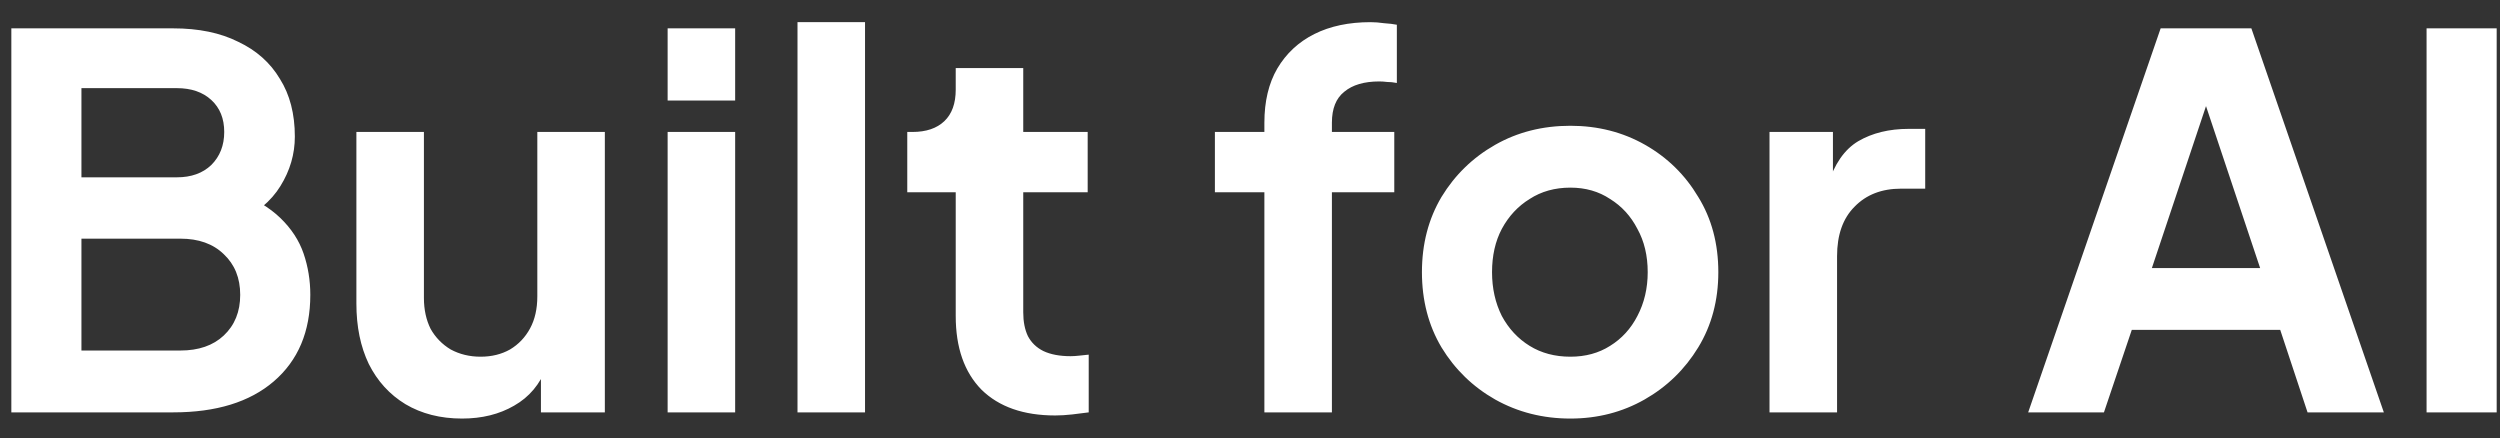 <svg width="97" height="17" viewBox="0 0 97 17" fill="none" xmlns="http://www.w3.org/2000/svg">
<rect x="0" y="0" width="97" height="17" fill="#333333" stroke="none"/>
<path d="M0.44 16V1.1H6.72C7.707 1.1 8.547 1.273 9.24 1.62C9.947 1.953 10.487 2.433 10.86 3.06C11.247 3.673 11.44 4.42 11.44 5.3C11.44 5.98 11.253 6.62 10.88 7.22C10.52 7.807 9.94 8.293 9.14 8.68V7.42C9.873 7.7 10.453 8.047 10.88 8.46C11.307 8.873 11.607 9.333 11.78 9.84C11.953 10.347 12.04 10.88 12.04 11.44C12.04 12.867 11.567 13.987 10.62 14.8C9.687 15.6 8.387 16 6.72 16H0.44ZM3.16 13.6H7C7.707 13.6 8.267 13.407 8.68 13.02C9.107 12.62 9.32 12.093 9.32 11.44C9.32 10.787 9.107 10.26 8.68 9.86C8.267 9.46 7.707 9.26 7 9.26H3.16V13.6ZM3.16 6.88H6.86C7.42 6.88 7.867 6.72 8.2 6.4C8.533 6.067 8.7 5.64 8.7 5.12C8.7 4.6 8.533 4.187 8.2 3.88C7.867 3.573 7.42 3.42 6.86 3.42H3.16V6.88ZM17.928 16.24C17.088 16.24 16.355 16.053 15.728 15.68C15.115 15.307 14.642 14.787 14.308 14.12C13.988 13.453 13.828 12.673 13.828 11.78V5.12H16.448V11.56C16.448 12.013 16.535 12.413 16.708 12.76C16.895 13.093 17.155 13.36 17.488 13.56C17.835 13.747 18.221 13.84 18.648 13.84C19.075 13.84 19.455 13.747 19.788 13.56C20.122 13.36 20.381 13.087 20.568 12.74C20.755 12.393 20.848 11.98 20.848 11.5V5.12H23.468V16H20.988V13.86L21.208 14.24C20.955 14.907 20.535 15.407 19.948 15.74C19.375 16.073 18.701 16.24 17.928 16.24ZM25.904 16V5.12H28.524V16H25.904ZM25.904 3.9V1.1H28.524V3.9H25.904ZM30.943 16V0.86H33.563V16H30.943ZM40.942 16.12C39.715 16.12 38.762 15.787 38.082 15.12C37.415 14.44 37.082 13.487 37.082 12.26V7.46H35.202V5.12H35.402C35.935 5.12 36.348 4.98 36.642 4.7C36.935 4.42 37.082 4.013 37.082 3.48V2.64H39.702V5.12H42.202V7.46H39.702V12.12C39.702 12.48 39.762 12.787 39.882 13.04C40.015 13.293 40.215 13.487 40.482 13.62C40.762 13.753 41.115 13.82 41.542 13.82C41.635 13.82 41.742 13.813 41.862 13.8C41.995 13.787 42.122 13.773 42.242 13.76V16C42.055 16.027 41.842 16.053 41.602 16.08C41.362 16.107 41.142 16.12 40.942 16.12ZM49.058 16V7.46H47.138V5.12H49.058V4.76C49.058 3.933 49.225 3.233 49.558 2.66C49.905 2.073 50.385 1.627 50.998 1.32C51.611 1.013 52.338 0.86 53.178 0.86C53.338 0.86 53.511 0.873 53.698 0.9C53.898 0.913 54.065 0.933 54.198 0.96V3.22C54.065 3.193 53.938 3.18 53.818 3.18C53.712 3.167 53.611 3.16 53.518 3.16C52.931 3.16 52.478 3.293 52.158 3.56C51.838 3.813 51.678 4.213 51.678 4.76V5.12H54.098V7.46H51.678V16H49.058ZM60.931 16.24C59.864 16.24 58.891 15.993 58.011 15.5C57.144 15.007 56.451 14.333 55.931 13.48C55.424 12.627 55.171 11.653 55.171 10.56C55.171 9.467 55.424 8.493 55.931 7.64C56.451 6.787 57.144 6.113 58.011 5.62C58.877 5.127 59.851 4.88 60.931 4.88C61.997 4.88 62.964 5.127 63.831 5.62C64.697 6.113 65.384 6.787 65.891 7.64C66.411 8.48 66.671 9.453 66.671 10.56C66.671 11.653 66.411 12.627 65.891 13.48C65.371 14.333 64.677 15.007 63.811 15.5C62.944 15.993 61.984 16.24 60.931 16.24ZM60.931 13.84C61.517 13.84 62.031 13.7 62.471 13.42C62.924 13.14 63.277 12.753 63.531 12.26C63.797 11.753 63.931 11.187 63.931 10.56C63.931 9.92 63.797 9.36 63.531 8.88C63.277 8.387 62.924 8 62.471 7.72C62.031 7.427 61.517 7.28 60.931 7.28C60.331 7.28 59.804 7.427 59.351 7.72C58.897 8 58.537 8.387 58.271 8.88C58.017 9.36 57.891 9.92 57.891 10.56C57.891 11.187 58.017 11.753 58.271 12.26C58.537 12.753 58.897 13.14 59.351 13.42C59.804 13.7 60.331 13.84 60.931 13.84ZM68.657 16V5.12H71.118V7.54L70.918 7.18C71.171 6.367 71.564 5.8 72.097 5.48C72.644 5.16 73.297 5 74.058 5H74.698V7.32H73.757C73.011 7.32 72.411 7.553 71.957 8.02C71.504 8.473 71.278 9.113 71.278 9.94V16H68.657ZM78.693 16L83.833 1.1H87.353L92.493 16H89.533L88.473 12.8H82.713L81.633 16H78.693ZM83.493 10.4H87.693L85.213 2.98H85.973L83.493 10.4ZM94.151 16V1.1H96.871V16H94.151Z" fill="white"/>
</svg>
